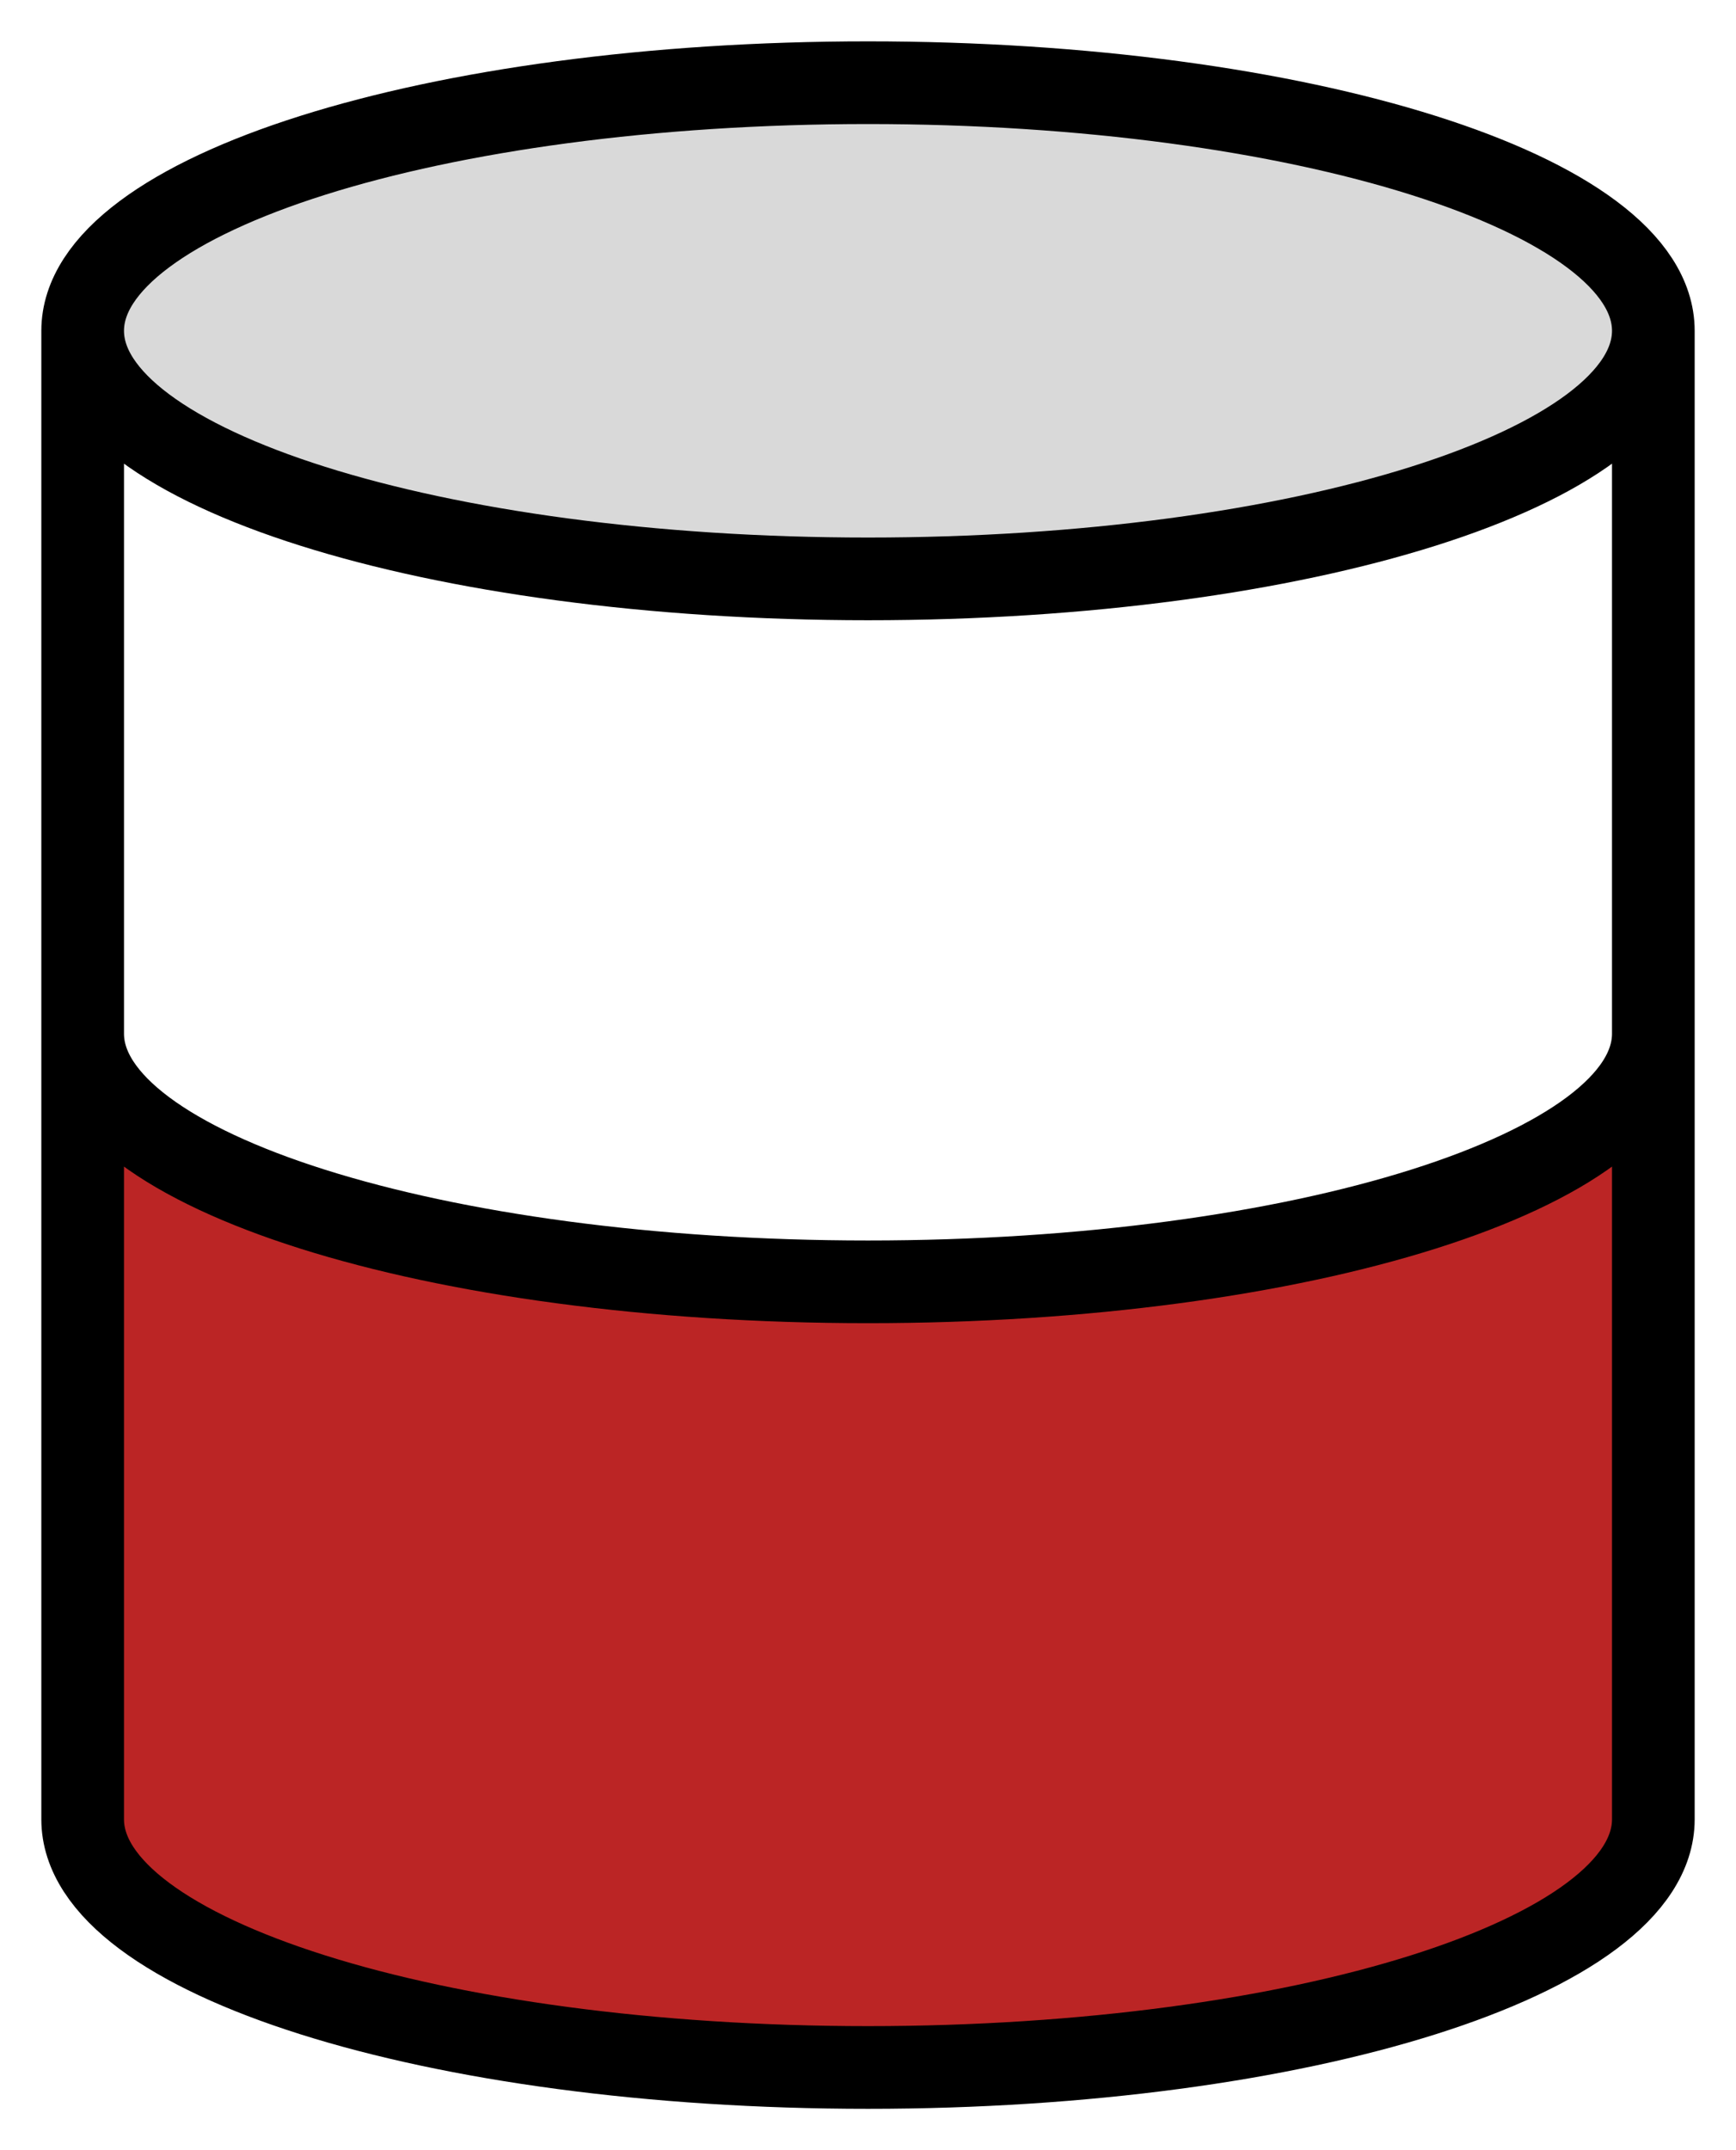<svg width="21" height="26" viewBox="0 0 21 26" fill="none" xmlns="http://www.w3.org/2000/svg">
<path d="M20 4C20 5.657 15.747 7 10.5 7C5.253 7 1 5.657 1 4C1 2.343 5.253 1 10.5 1C15.747 1 20 2.343 20 4Z" fill="#D9D9D9"/>
<path d="M10.5 25C15.747 25 20 23.657 20 22V12.5C20 14.157 15.747 15.5 10.5 15.5C5.253 15.5 1 14.157 1 12.5V22C1 23.657 5.253 25 10.5 25Z" fill="#BB2525"/>
<path d="M20 4C20 5.657 15.747 7 10.5 7C5.253 7 1 5.657 1 4M20 4C20 2.343 15.747 1 10.5 1C5.253 1 1 2.343 1 4M20 4V22M20 4V12.5M1 4V22M1 4V12.5M20 22C20 23.657 15.747 25 10.5 25C5.253 25 1 23.657 1 22M20 22V12.5M1 22V12.5M20 12.5C20 14.157 15.747 15.5 10.5 15.5C5.253 15.5 1 14.157 1 12.5" stroke="black"/>
</svg>
